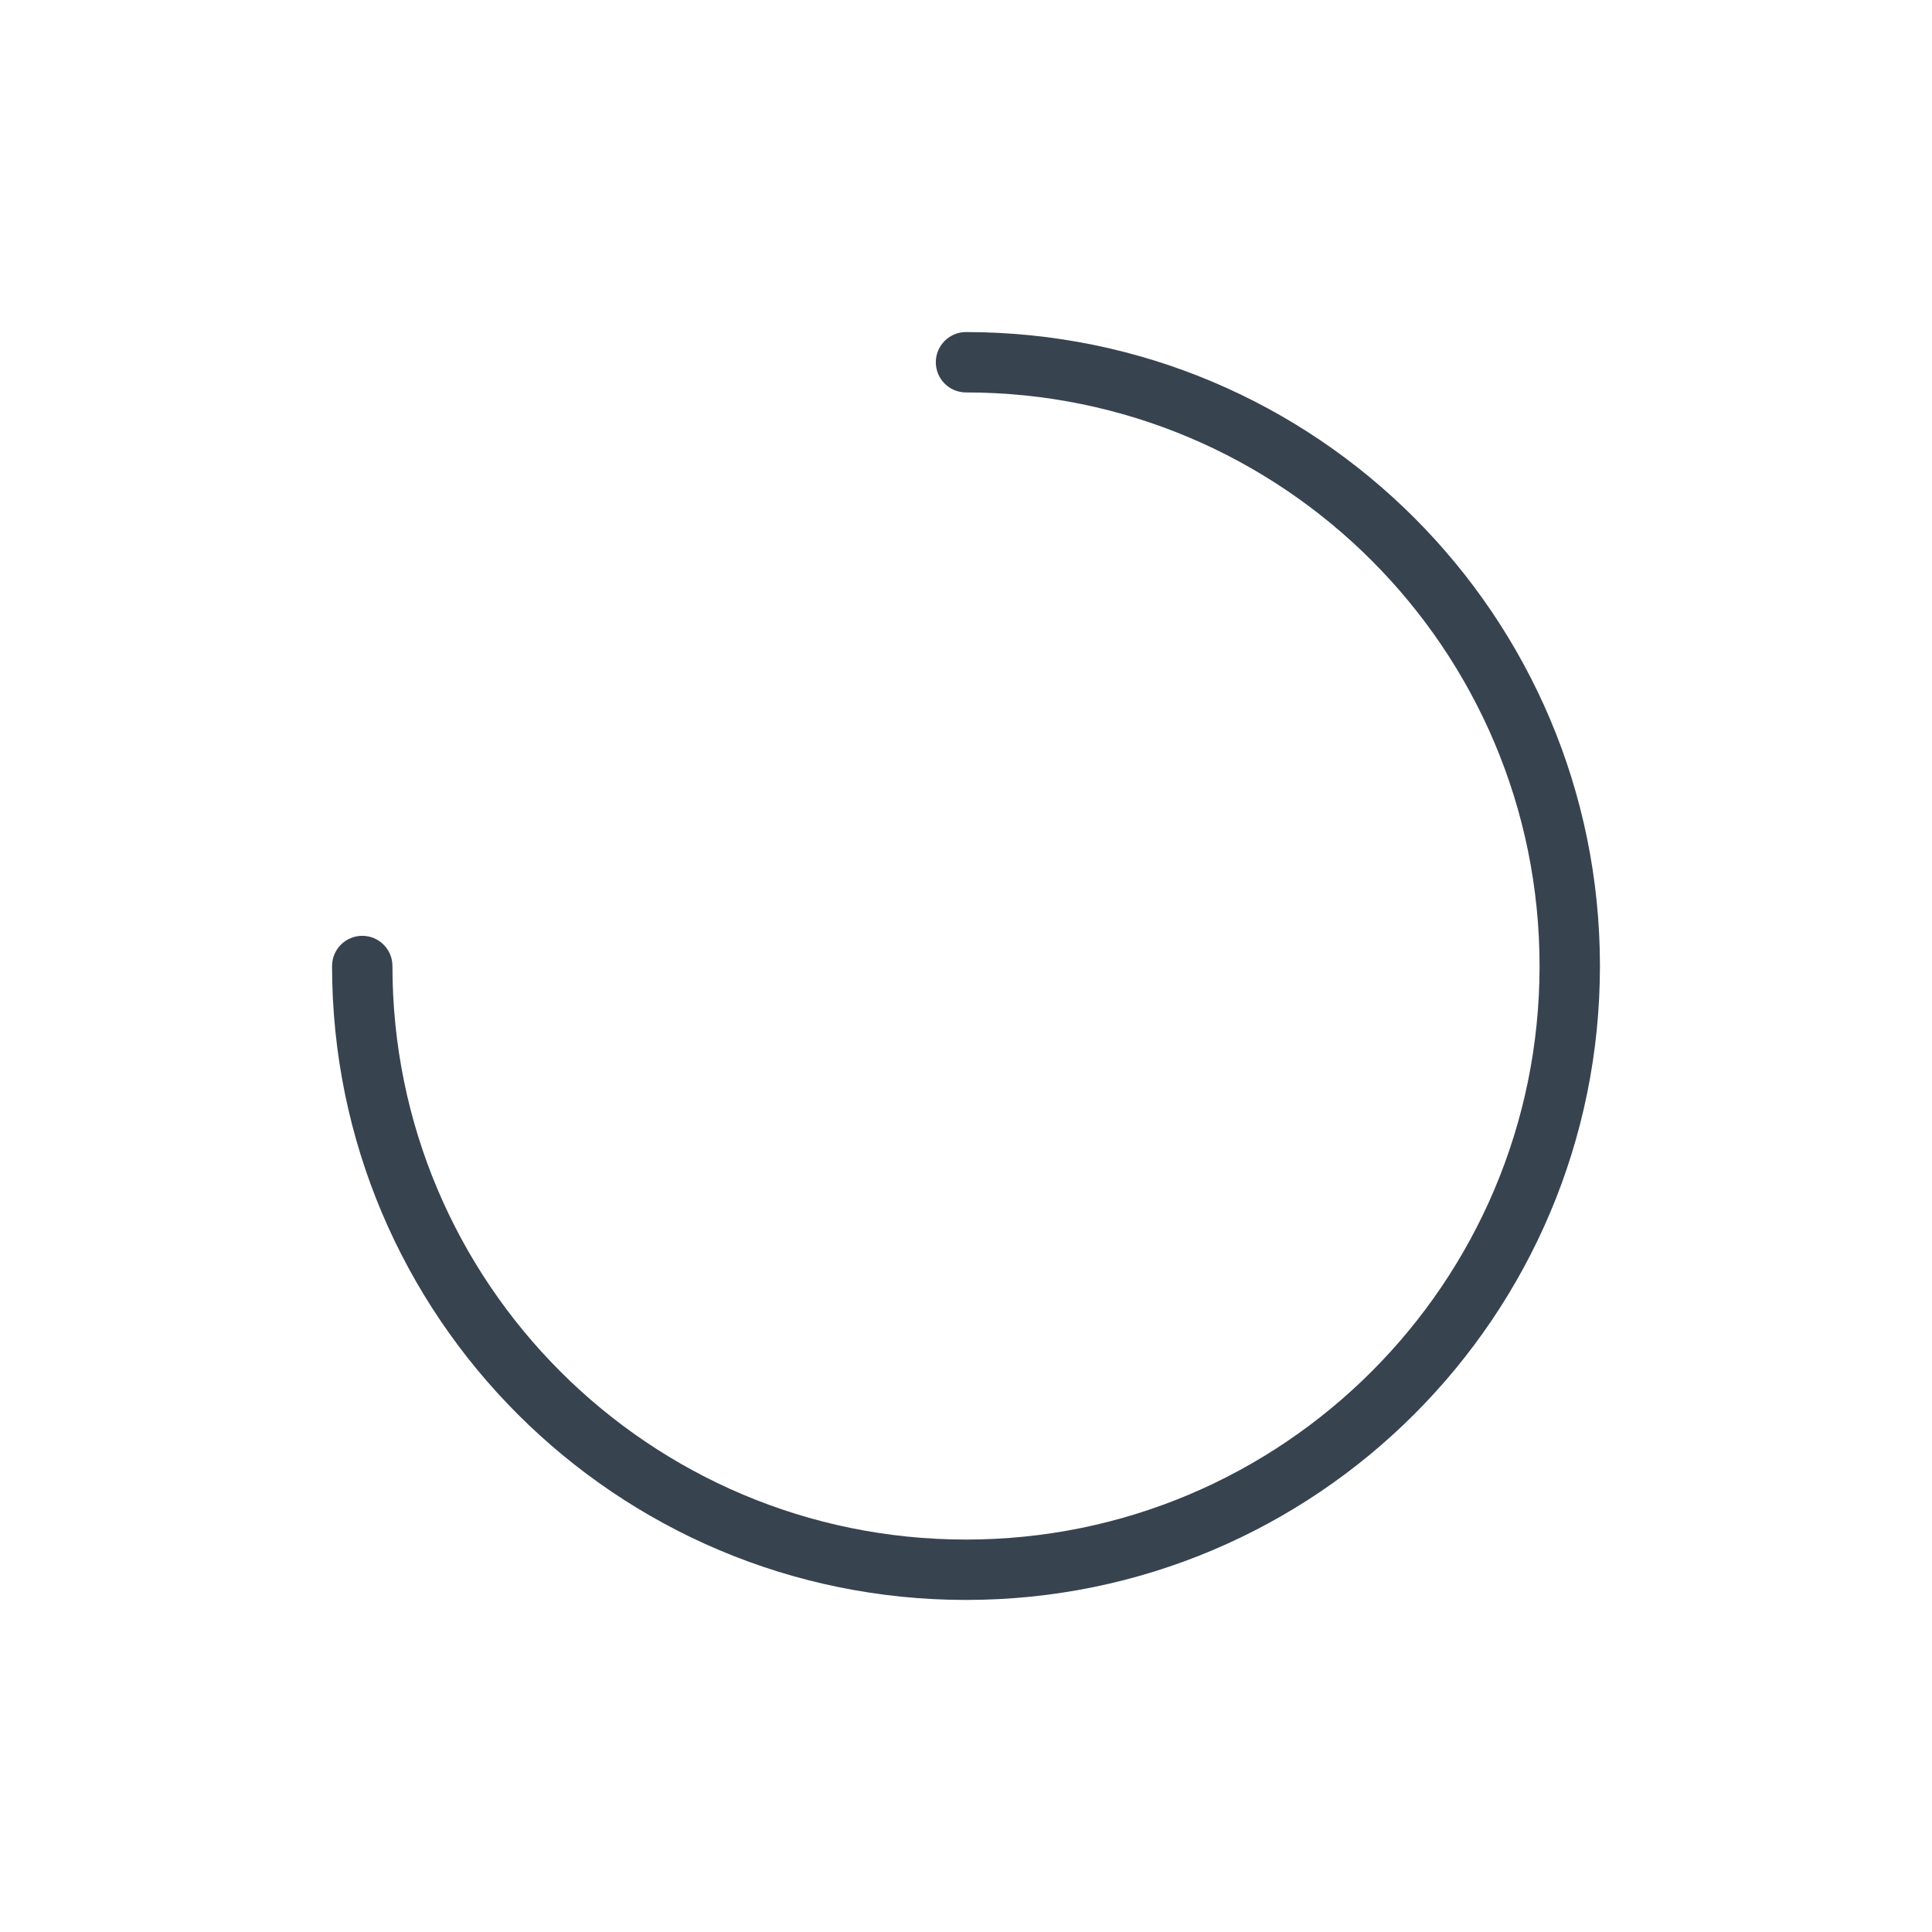 <?xml version="1.0" encoding="UTF-8"?>
<svg width="48px" height="48px" viewBox="0 0 48 48" version="1.1" xmlns="http://www.w3.org/2000/svg" xmlns:xlink="http://www.w3.org/1999/xlink">
    <!-- Generator: Sketch 64 (93537) - https://sketch.com -->
    <title>Actions / 03 L / 01-spinner-l</title>
    <desc>Created with Sketch.</desc>
    <g id="Actions-/-03-L-/-01-spinner-l" stroke="none" stroke-width="1" fill="none" fill-rule="evenodd">
        <path d="M24,8.25 C32.698,8.25 39.75,15.302 39.75,24 C39.75,32.698 32.698,39.75 24,39.75 C15.302,39.75 8.25,32.698 8.25,24 C8.25,23.586 8.586,23.25 9,23.25 C9.414,23.25 9.75,23.586 9.75,24 C9.75,31.87 16.13,38.25 24,38.25 C31.87,38.25 38.25,31.87 38.25,24 C38.25,16.13 31.87,9.75 24,9.75 C23.586,9.75 23.25,9.414 23.25,9 C23.25,8.586 23.586,8.25 24,8.25 Z" id="Path" fill="#384350" fill-rule="nonzero"></path>
    </g>
</svg>
